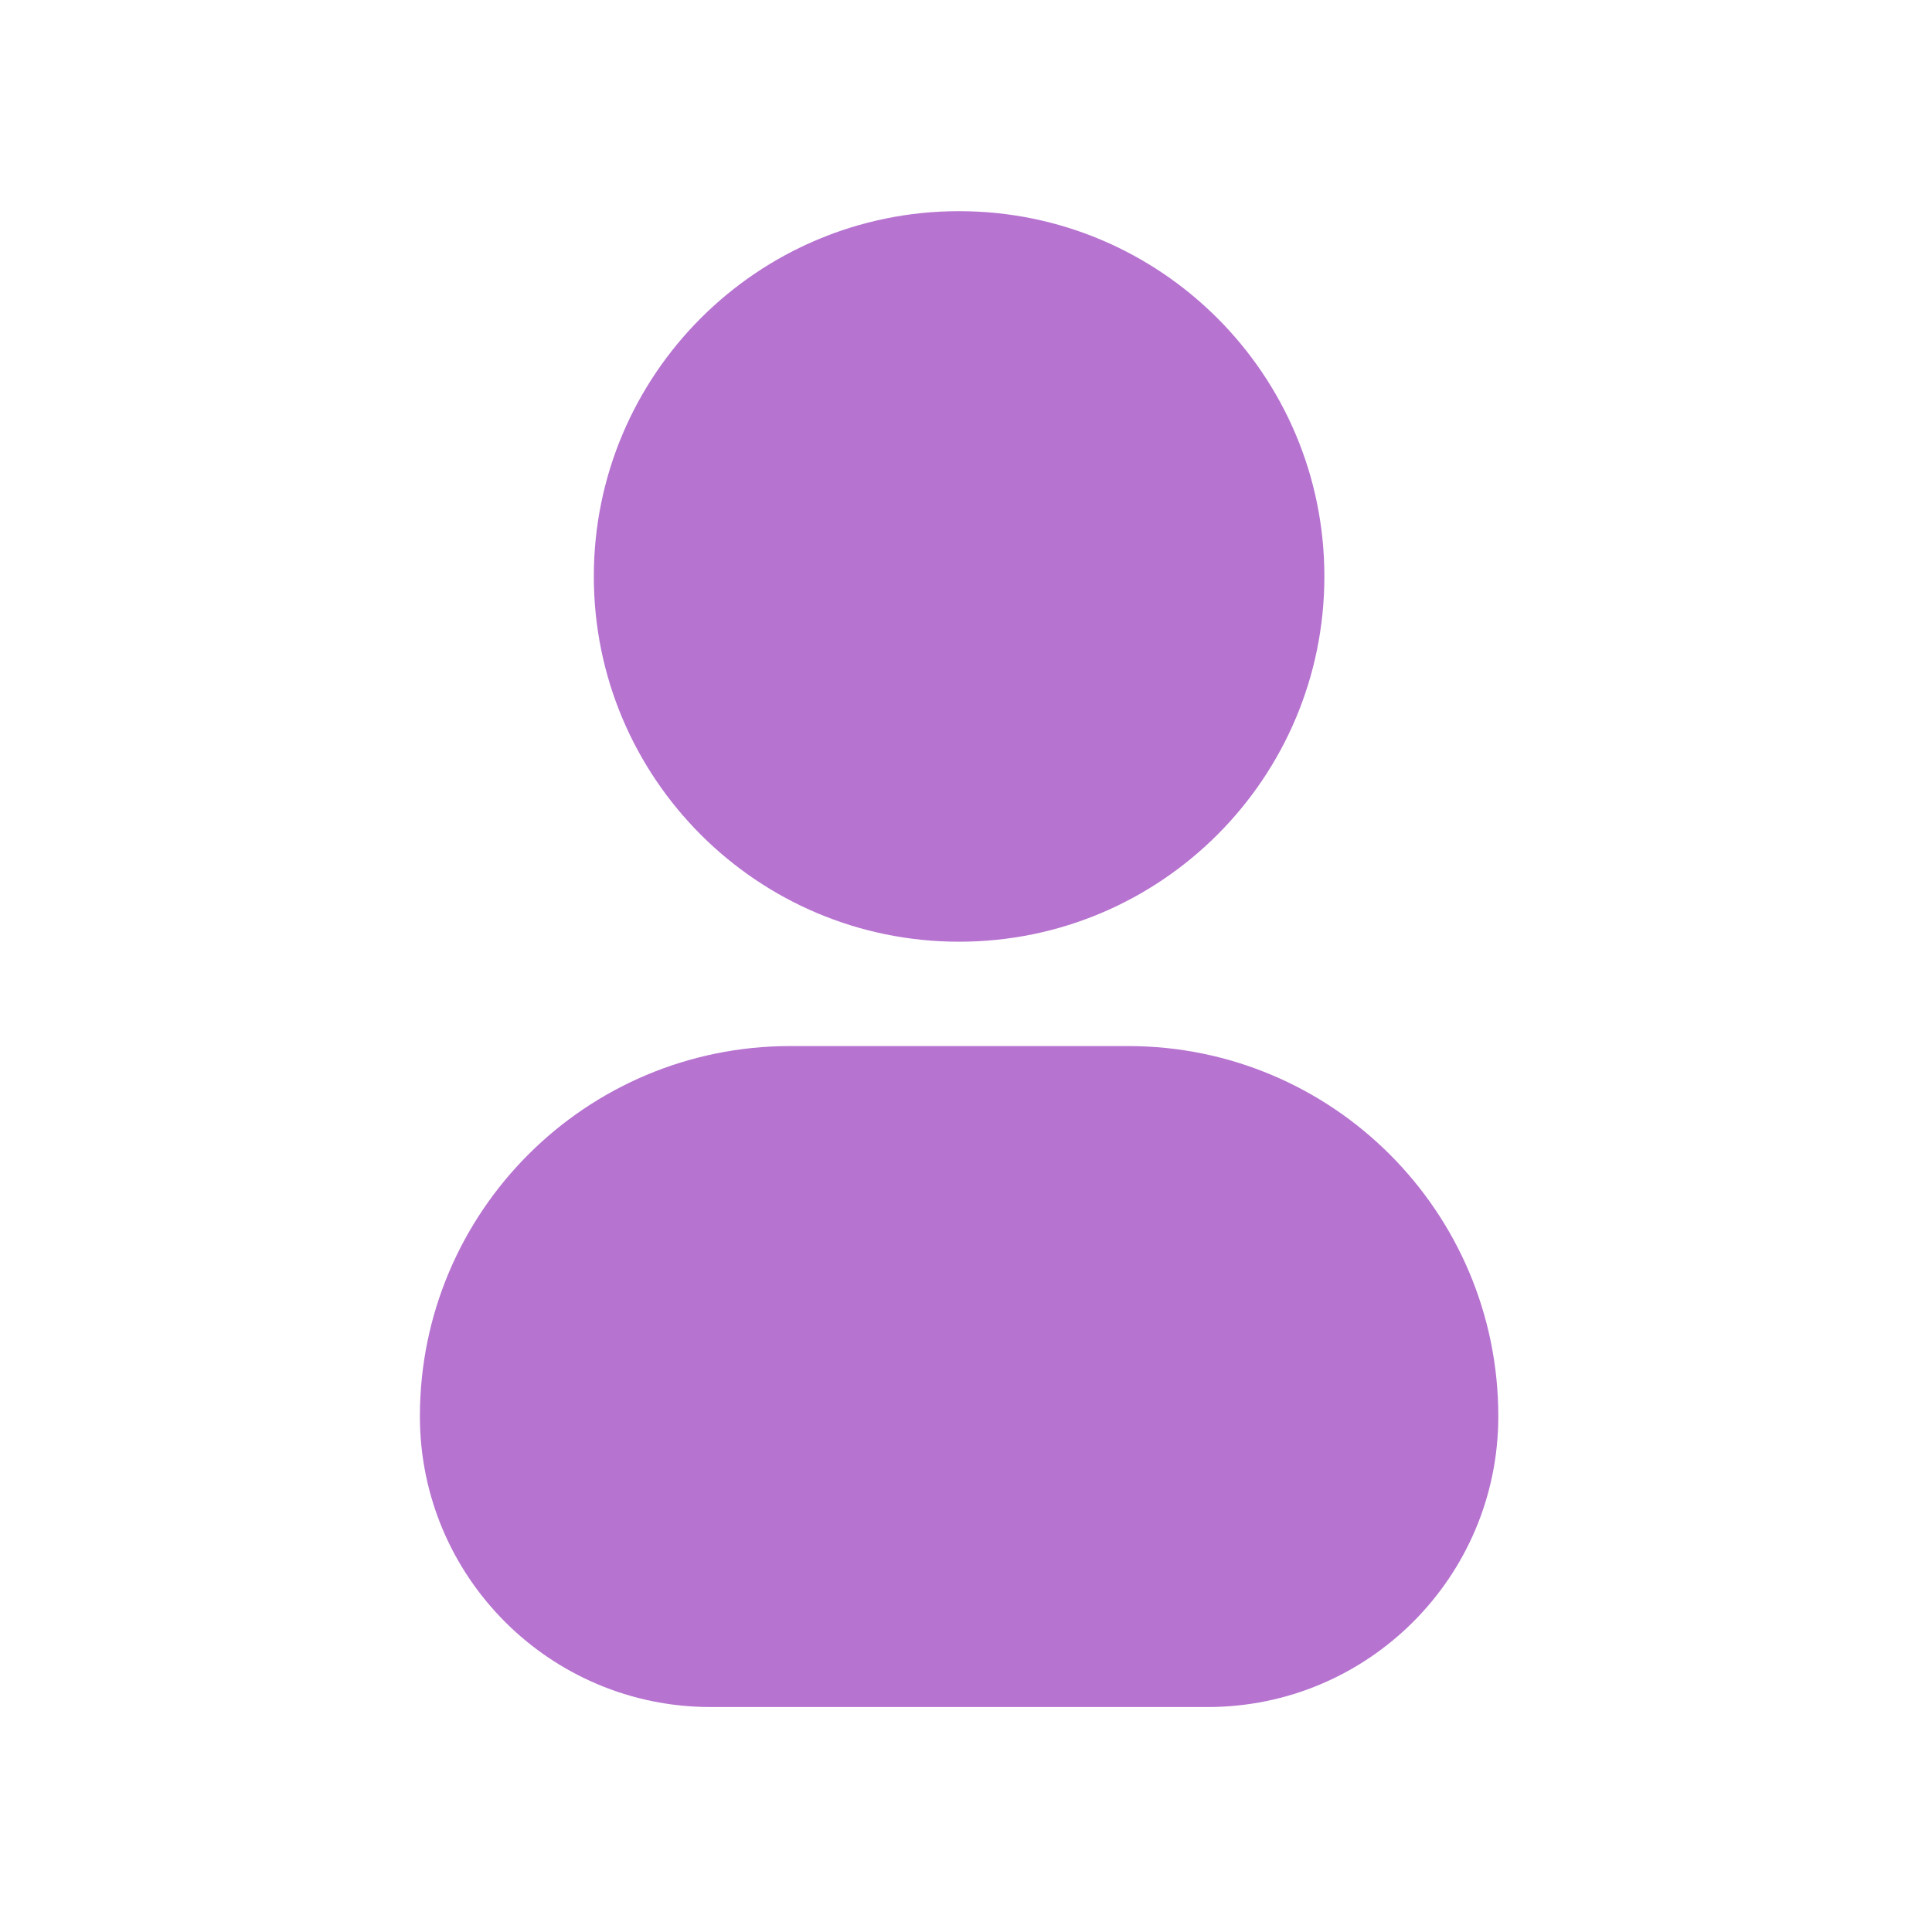 <svg width="140" height="140" viewBox="0 0 140 140" fill="none" xmlns="http://www.w3.org/2000/svg">
<rect width="140" height="140" fill="white"/>
<path fill-rule="evenodd" clip-rule="evenodd" d="M43.031 41.771C43.031 27.153 54.882 15.302 69.5 15.302C84.118 15.302 95.969 27.153 95.969 41.771C95.969 56.389 84.118 68.24 69.5 68.24C54.882 68.24 43.031 56.389 43.031 41.771Z" fill="#9D44C0" fill-opacity="0.75"/>
<path fill-rule="evenodd" clip-rule="evenodd" d="M30.427 102.631C30.427 87.814 42.438 75.802 57.256 75.802H81.744C96.561 75.802 108.573 87.814 108.573 102.631C108.573 114.266 99.141 123.698 87.505 123.698H51.494C39.859 123.698 30.427 114.266 30.427 102.631Z" fill="#9D44C0" fill-opacity="0.75"/>
</svg>
